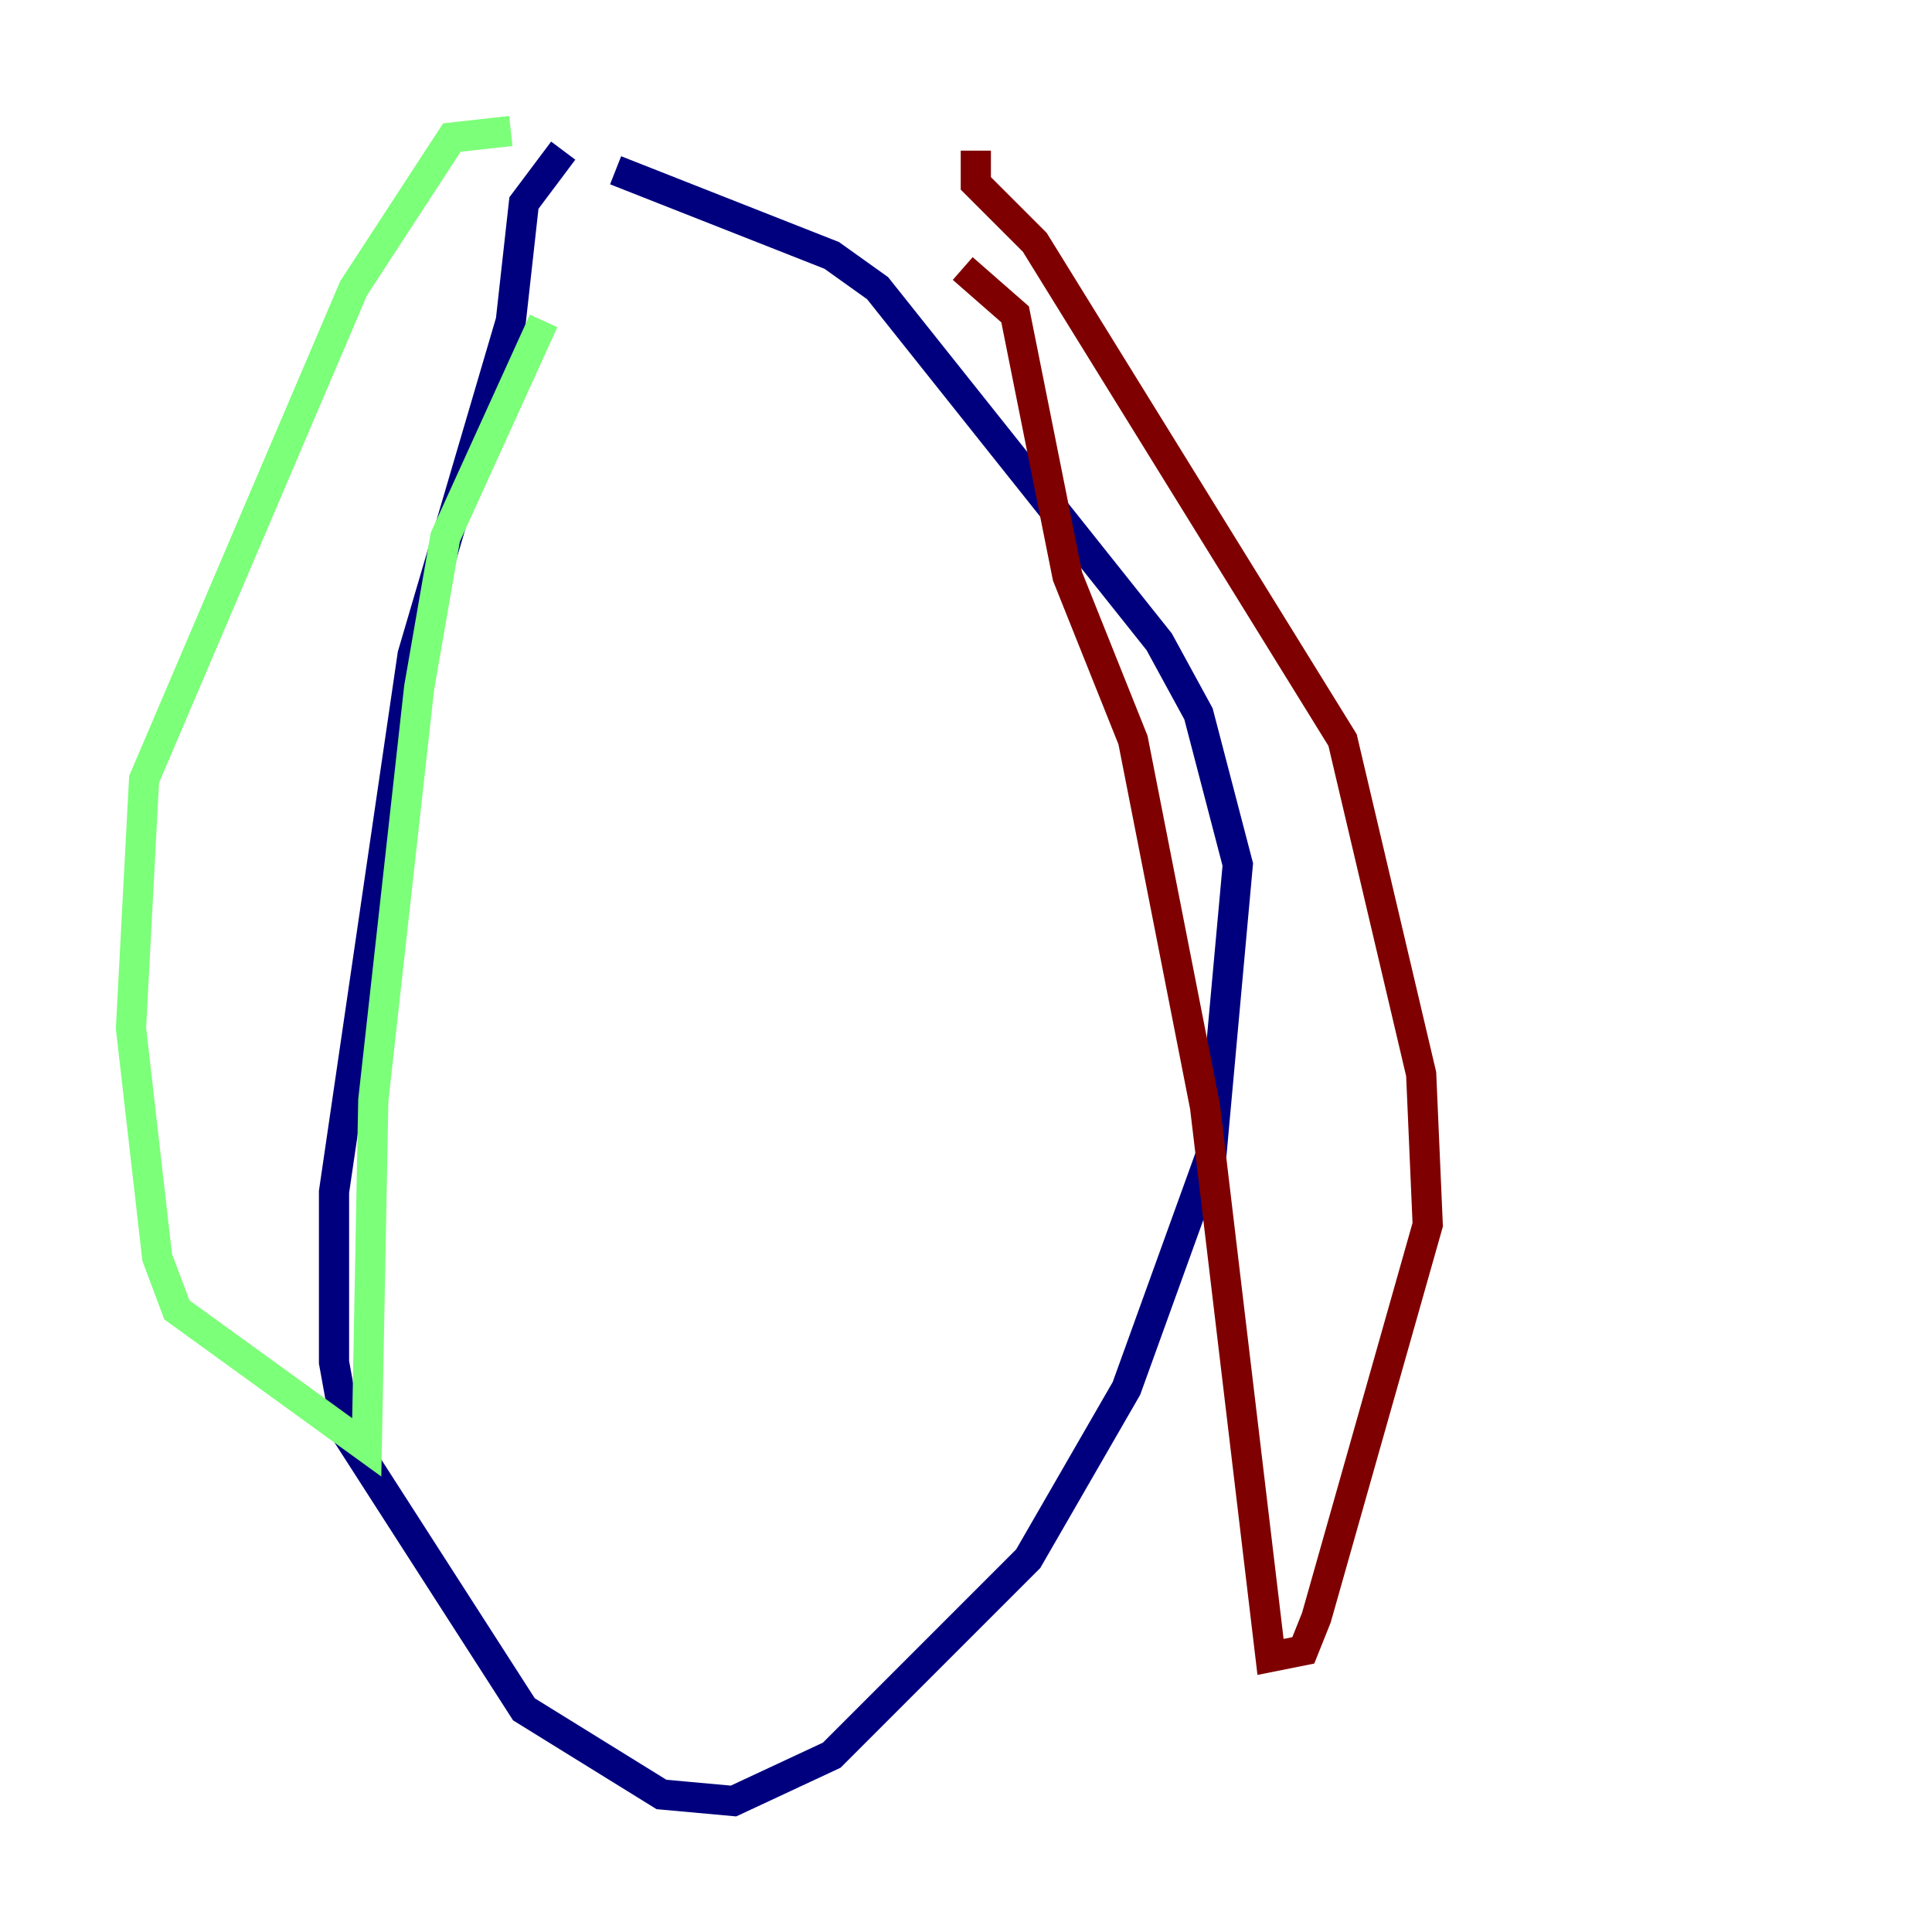 <?xml version="1.0" encoding="utf-8" ?>
<svg baseProfile="tiny" height="128" version="1.2" viewBox="0,0,128,128" width="128" xmlns="http://www.w3.org/2000/svg" xmlns:ev="http://www.w3.org/2001/xml-events" xmlns:xlink="http://www.w3.org/1999/xlink"><defs /><polyline fill="none" points="37.315,9.98 34.712,13.451 33.844,21.261 27.336,43.39 22.129,78.969 22.129,90.251 22.997,95.024 34.712,113.248 43.824,118.888 48.597,119.322 55.105,116.285 68.122,103.268 74.63,91.986 80.271,76.366 82.007,57.275 79.403,47.295 76.8,42.522 58.142,19.091 55.105,16.922 40.786,11.281" stroke="#00007f" stroke-width="2" /><polyline fill="none" points="36.014,21.261 29.505,35.58 27.77,45.559 24.732,72.895 24.298,95.891 11.715,86.78 10.414,83.308 8.678,68.122 9.546,51.634 23.43,19.091 29.939,9.112 33.844,8.678" stroke="#7cff79" stroke-width="2" /><polyline fill="none" points="63.783,17.79 67.254,20.827 70.725,38.183 75.064,49.031 79.837,73.329 84.176,109.776 86.346,109.342 87.214,107.173 94.59,81.139 94.156,71.159 88.949,49.031 68.556,16.054 64.651,12.149 64.651,9.98" stroke="#7f0000" stroke-width="2" /></svg>